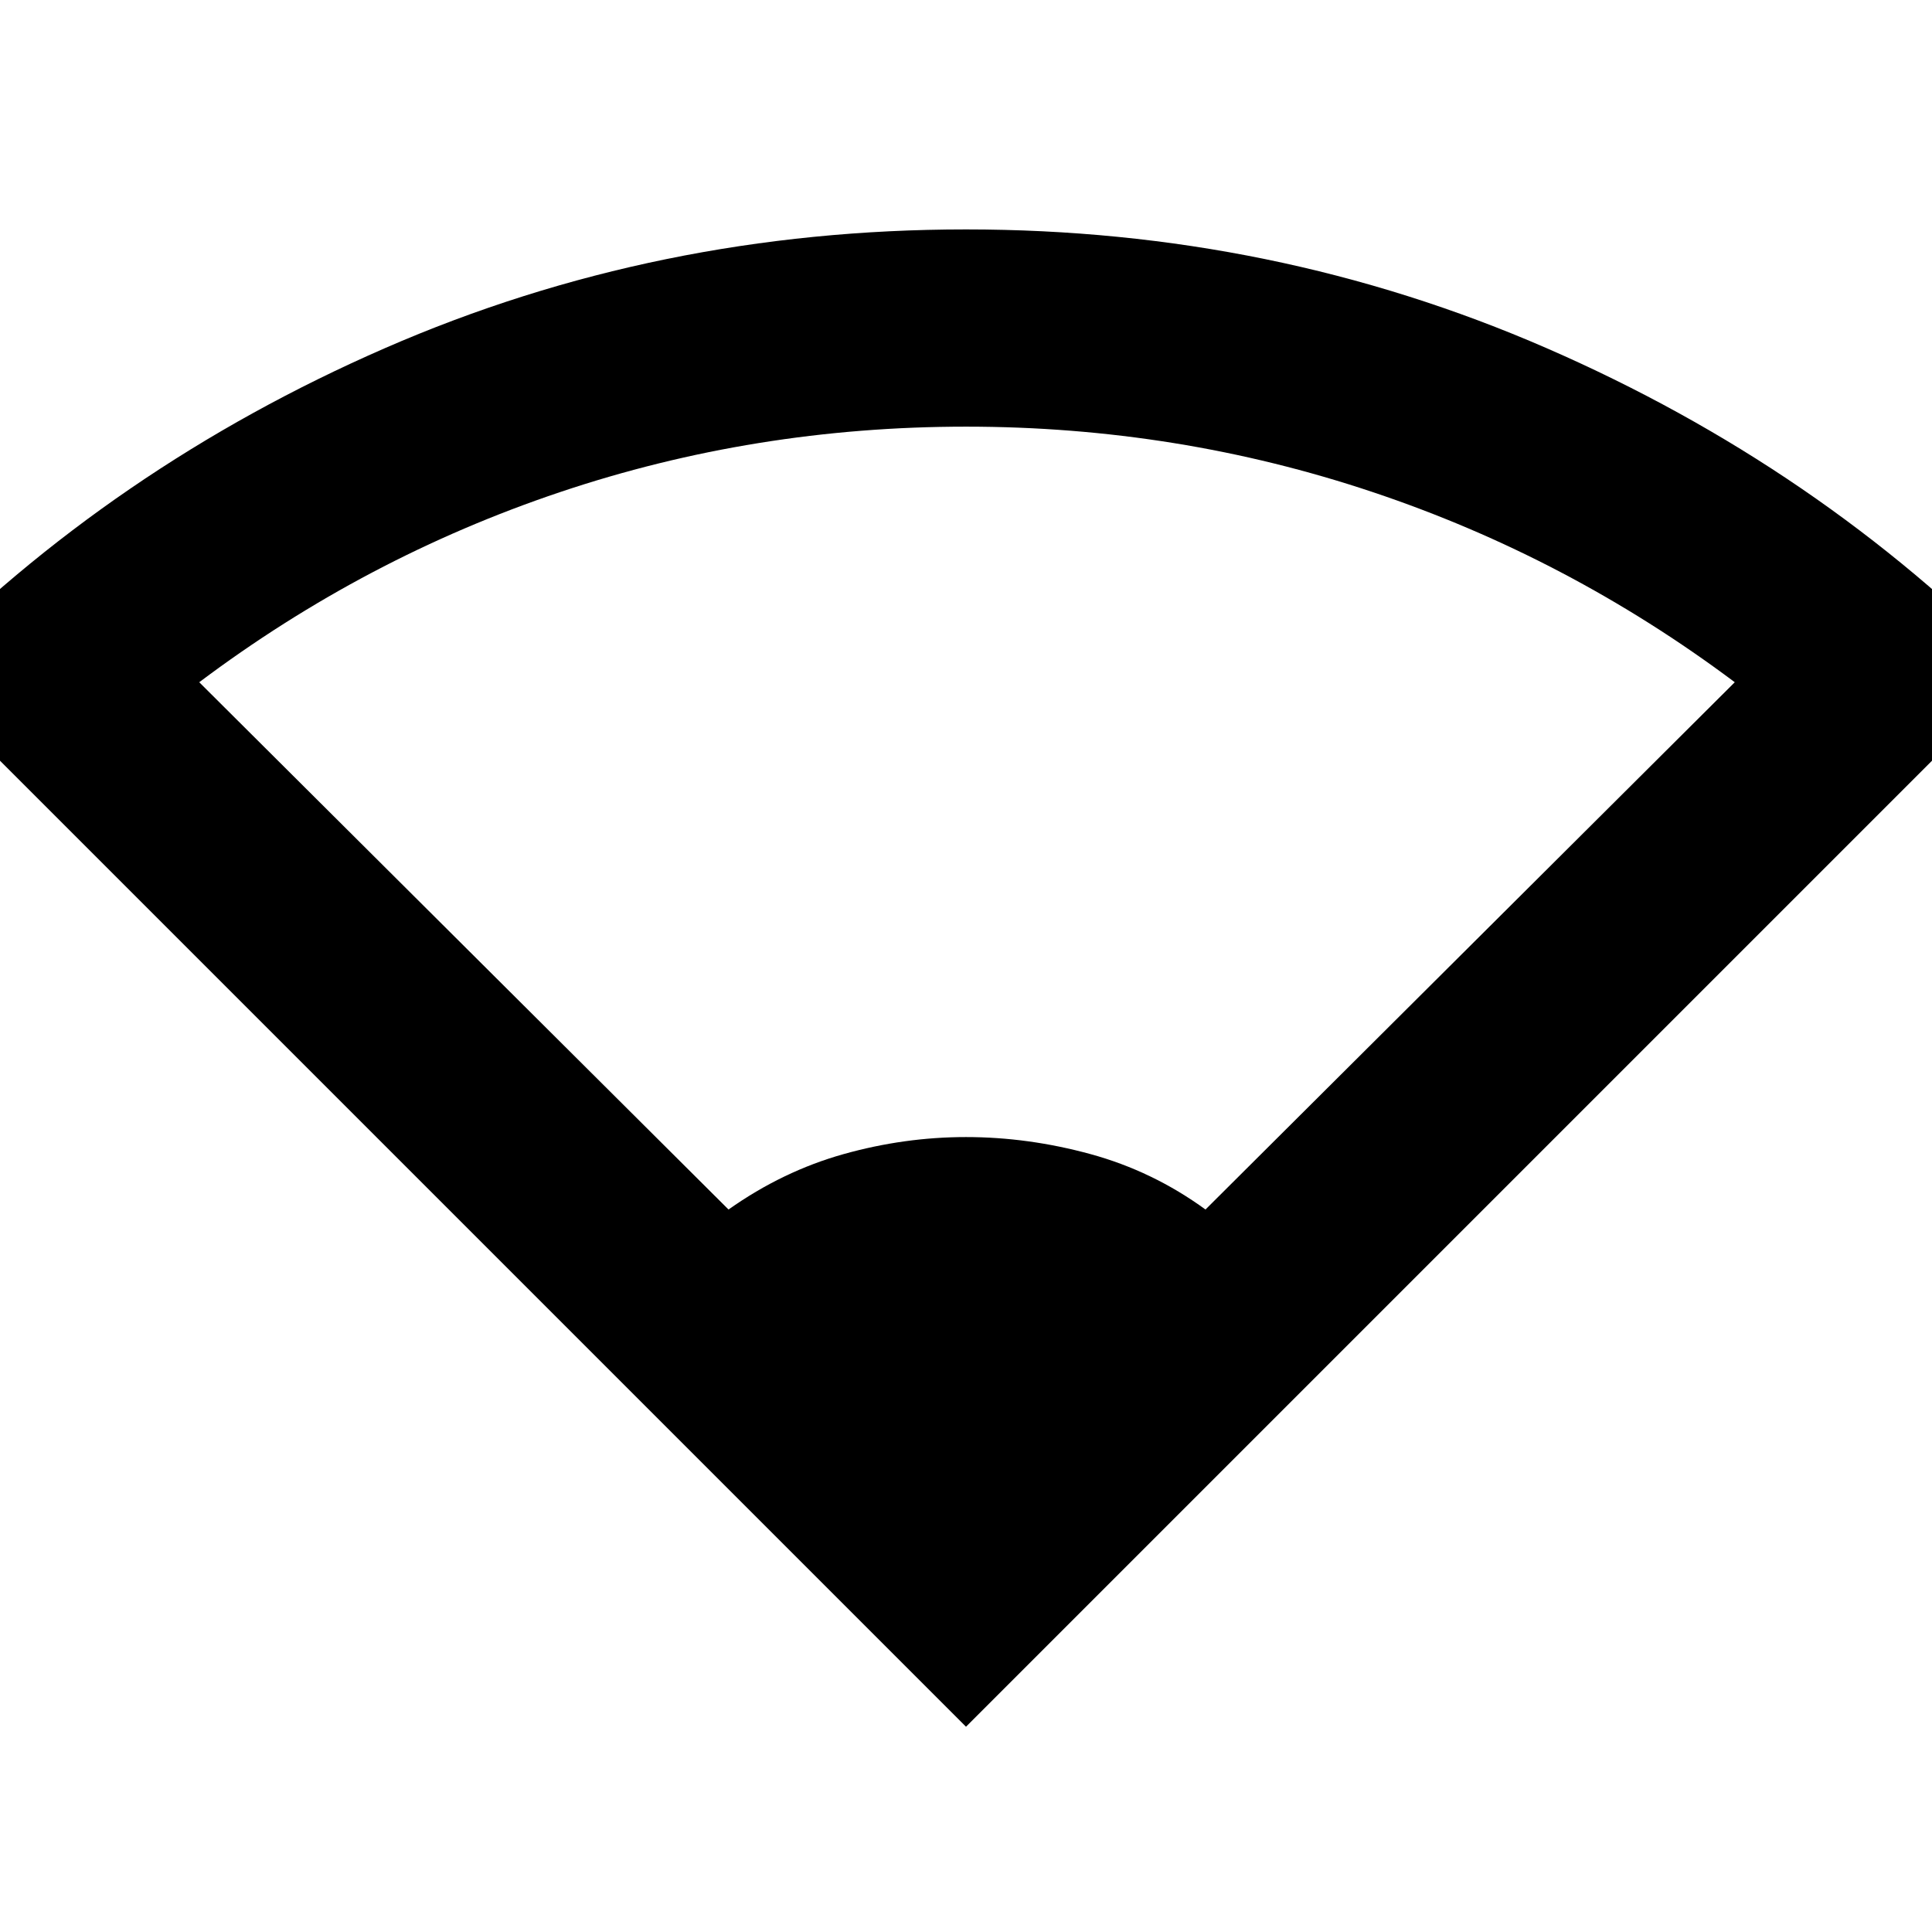 <svg xmlns="http://www.w3.org/2000/svg" height="20" viewBox="0 -960 960 960" width="20"><path d="M480-102-44-626Q56-728 191.27-787T480-846q153 0 288.5 59T1004-626L480-102ZM362-359q26.95-19.05 57.17-27.53Q449.39-395 480-395q30.89 0 61.87 8.47Q572.84-378.05 599-359l263-262q-82.78-61.97-179.89-94.48Q585-748 480.05-748q-104.96 0-201.75 32.52Q181.51-682.97 99-621l263 262Z"/></svg>